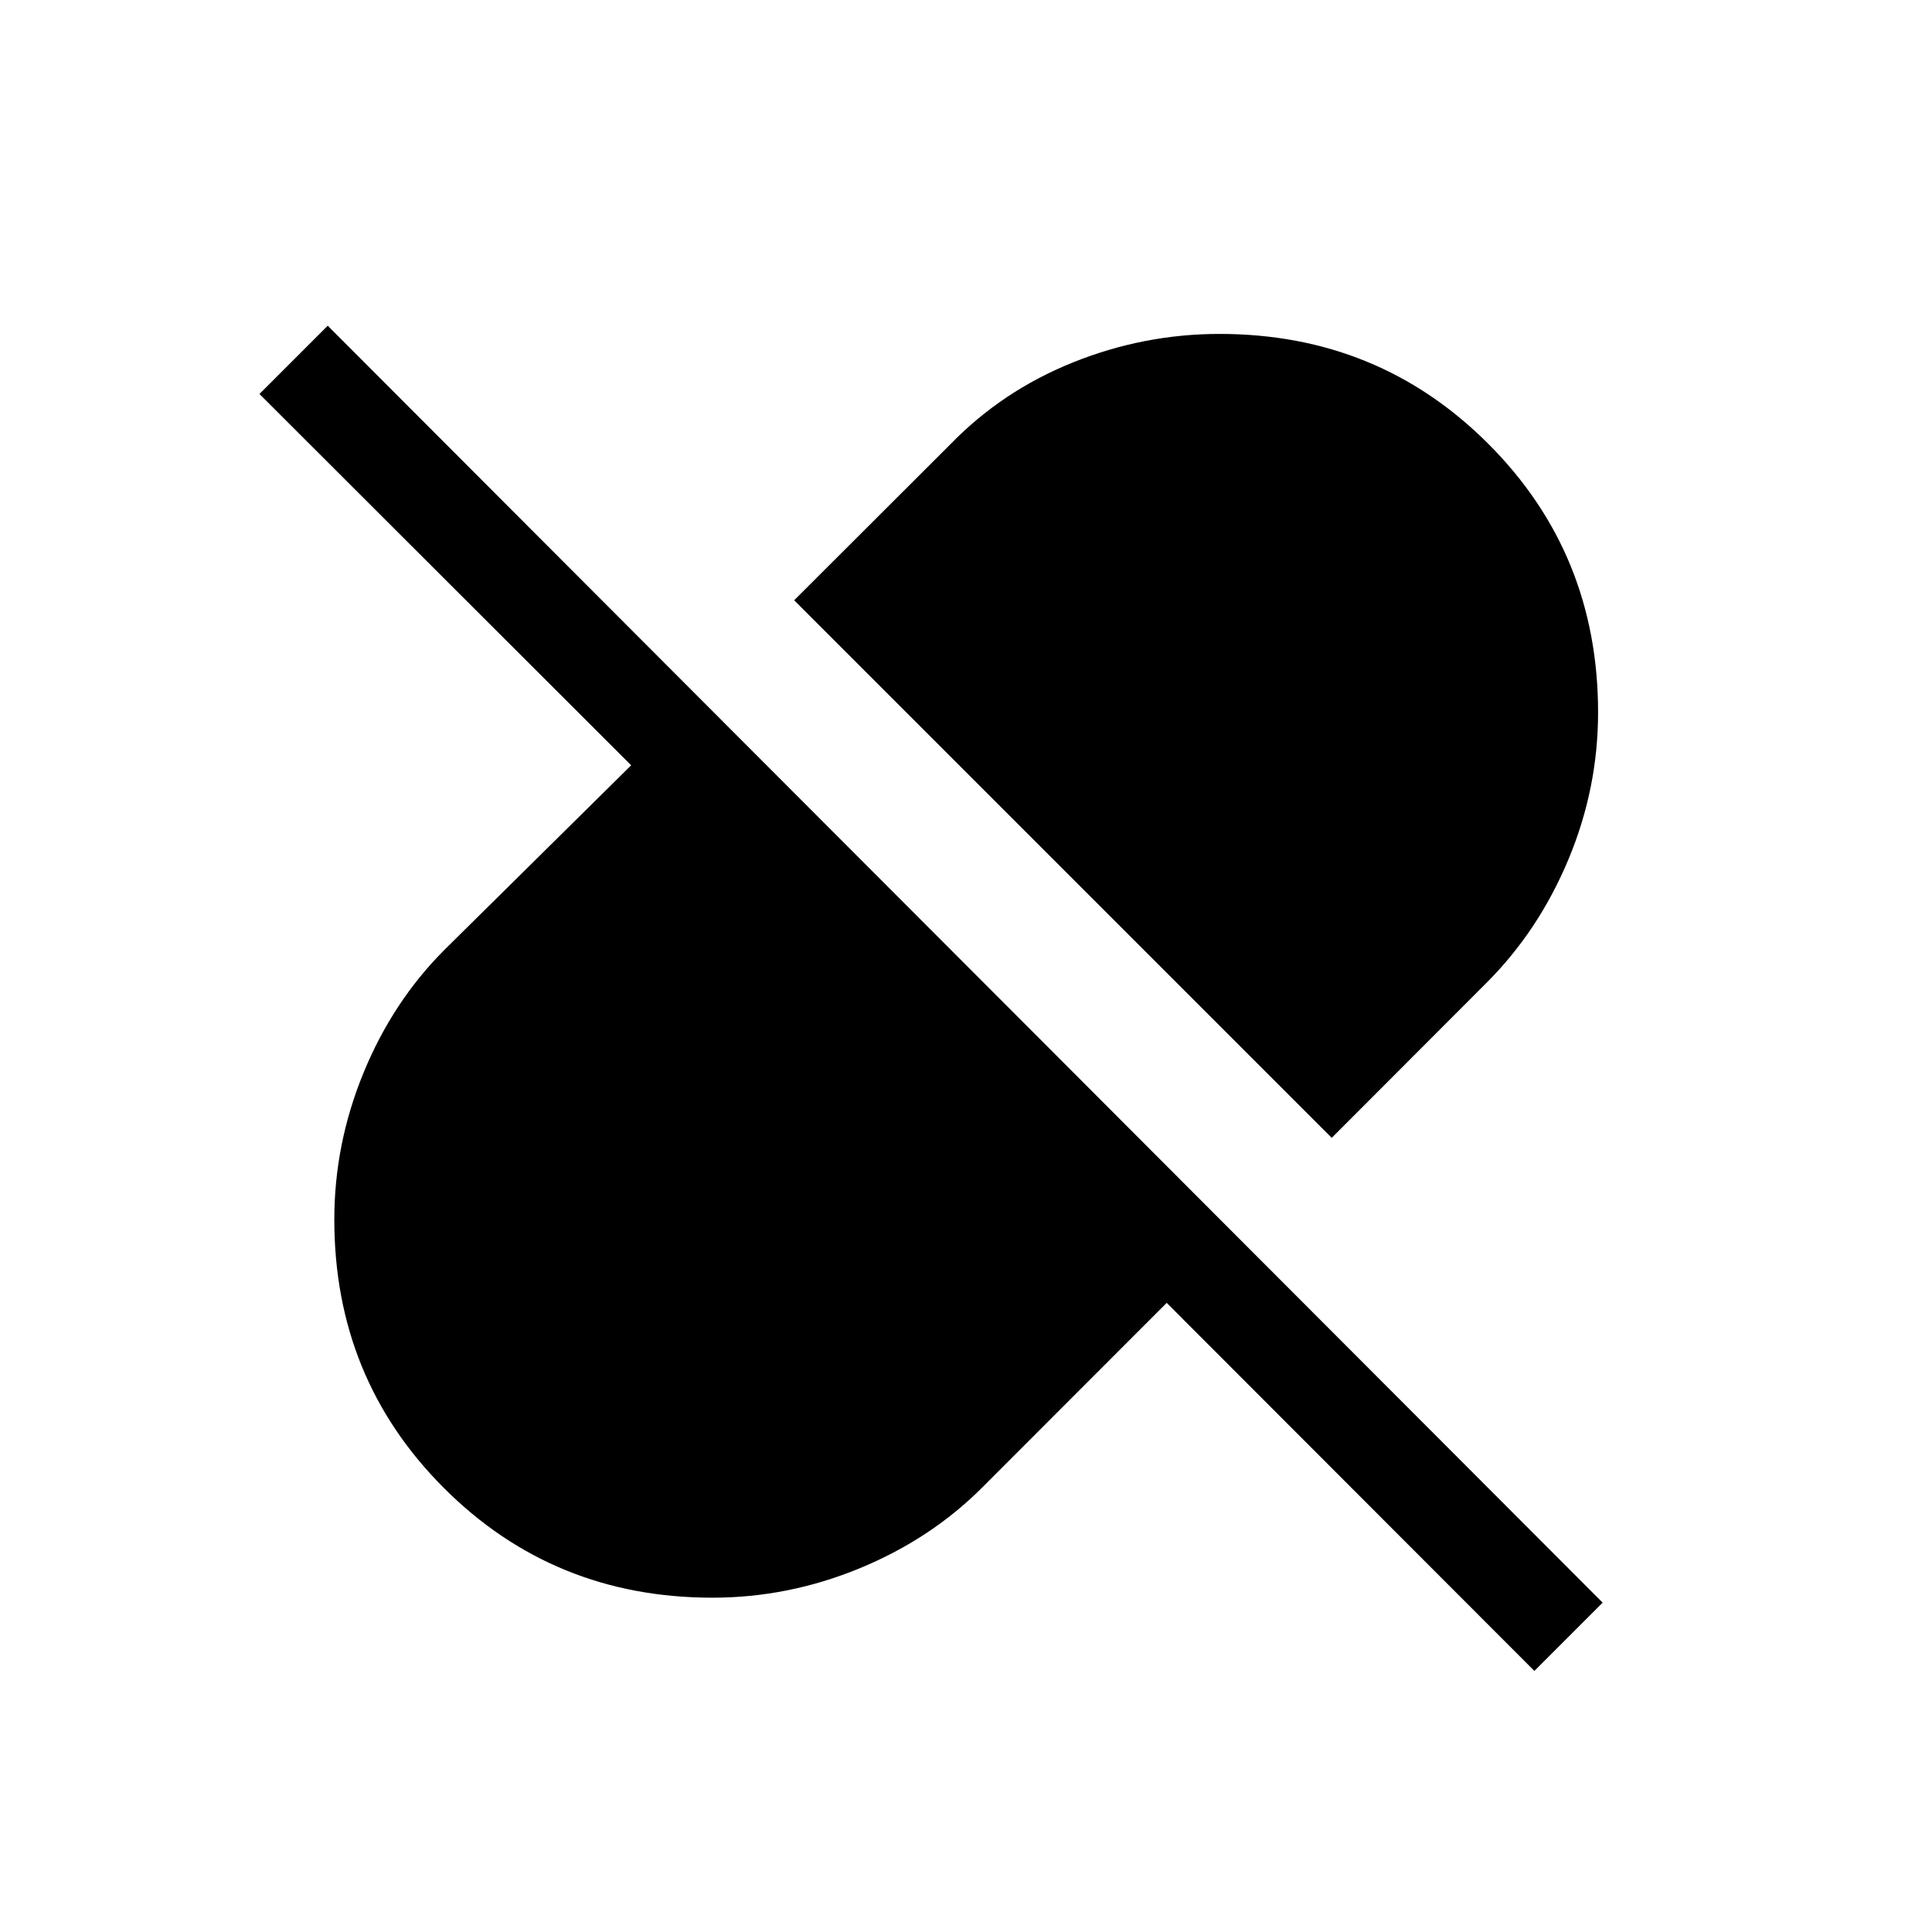 <svg xmlns="http://www.w3.org/2000/svg" height="20" viewBox="0 96 960 960" width="20"><path d="M661.73 661.384 394.616 394.27l77.539-77.423q25.807-26.615 60.999-40.769 35.192-14.154 72.846-14.154 78.922 0 133.499 54.577T794.076 450q0 37.654-14.654 72.846t-40.269 60.999l-77.423 77.539Zm100.693 264.883L579.731 743.383l-91.694 91.77q-25.615 25.615-60.999 40.173-35.384 14.557-73.038 14.557-78.922 0-133.403-54.48-54.48-54.481-54.48-133.403 0-37.654 14.557-73.038 14.558-35.384 40.173-60.999l92.77-91.694-184.692-184.5 33.922-33.922 633.498 634.498-33.922 33.922Z"/></svg>